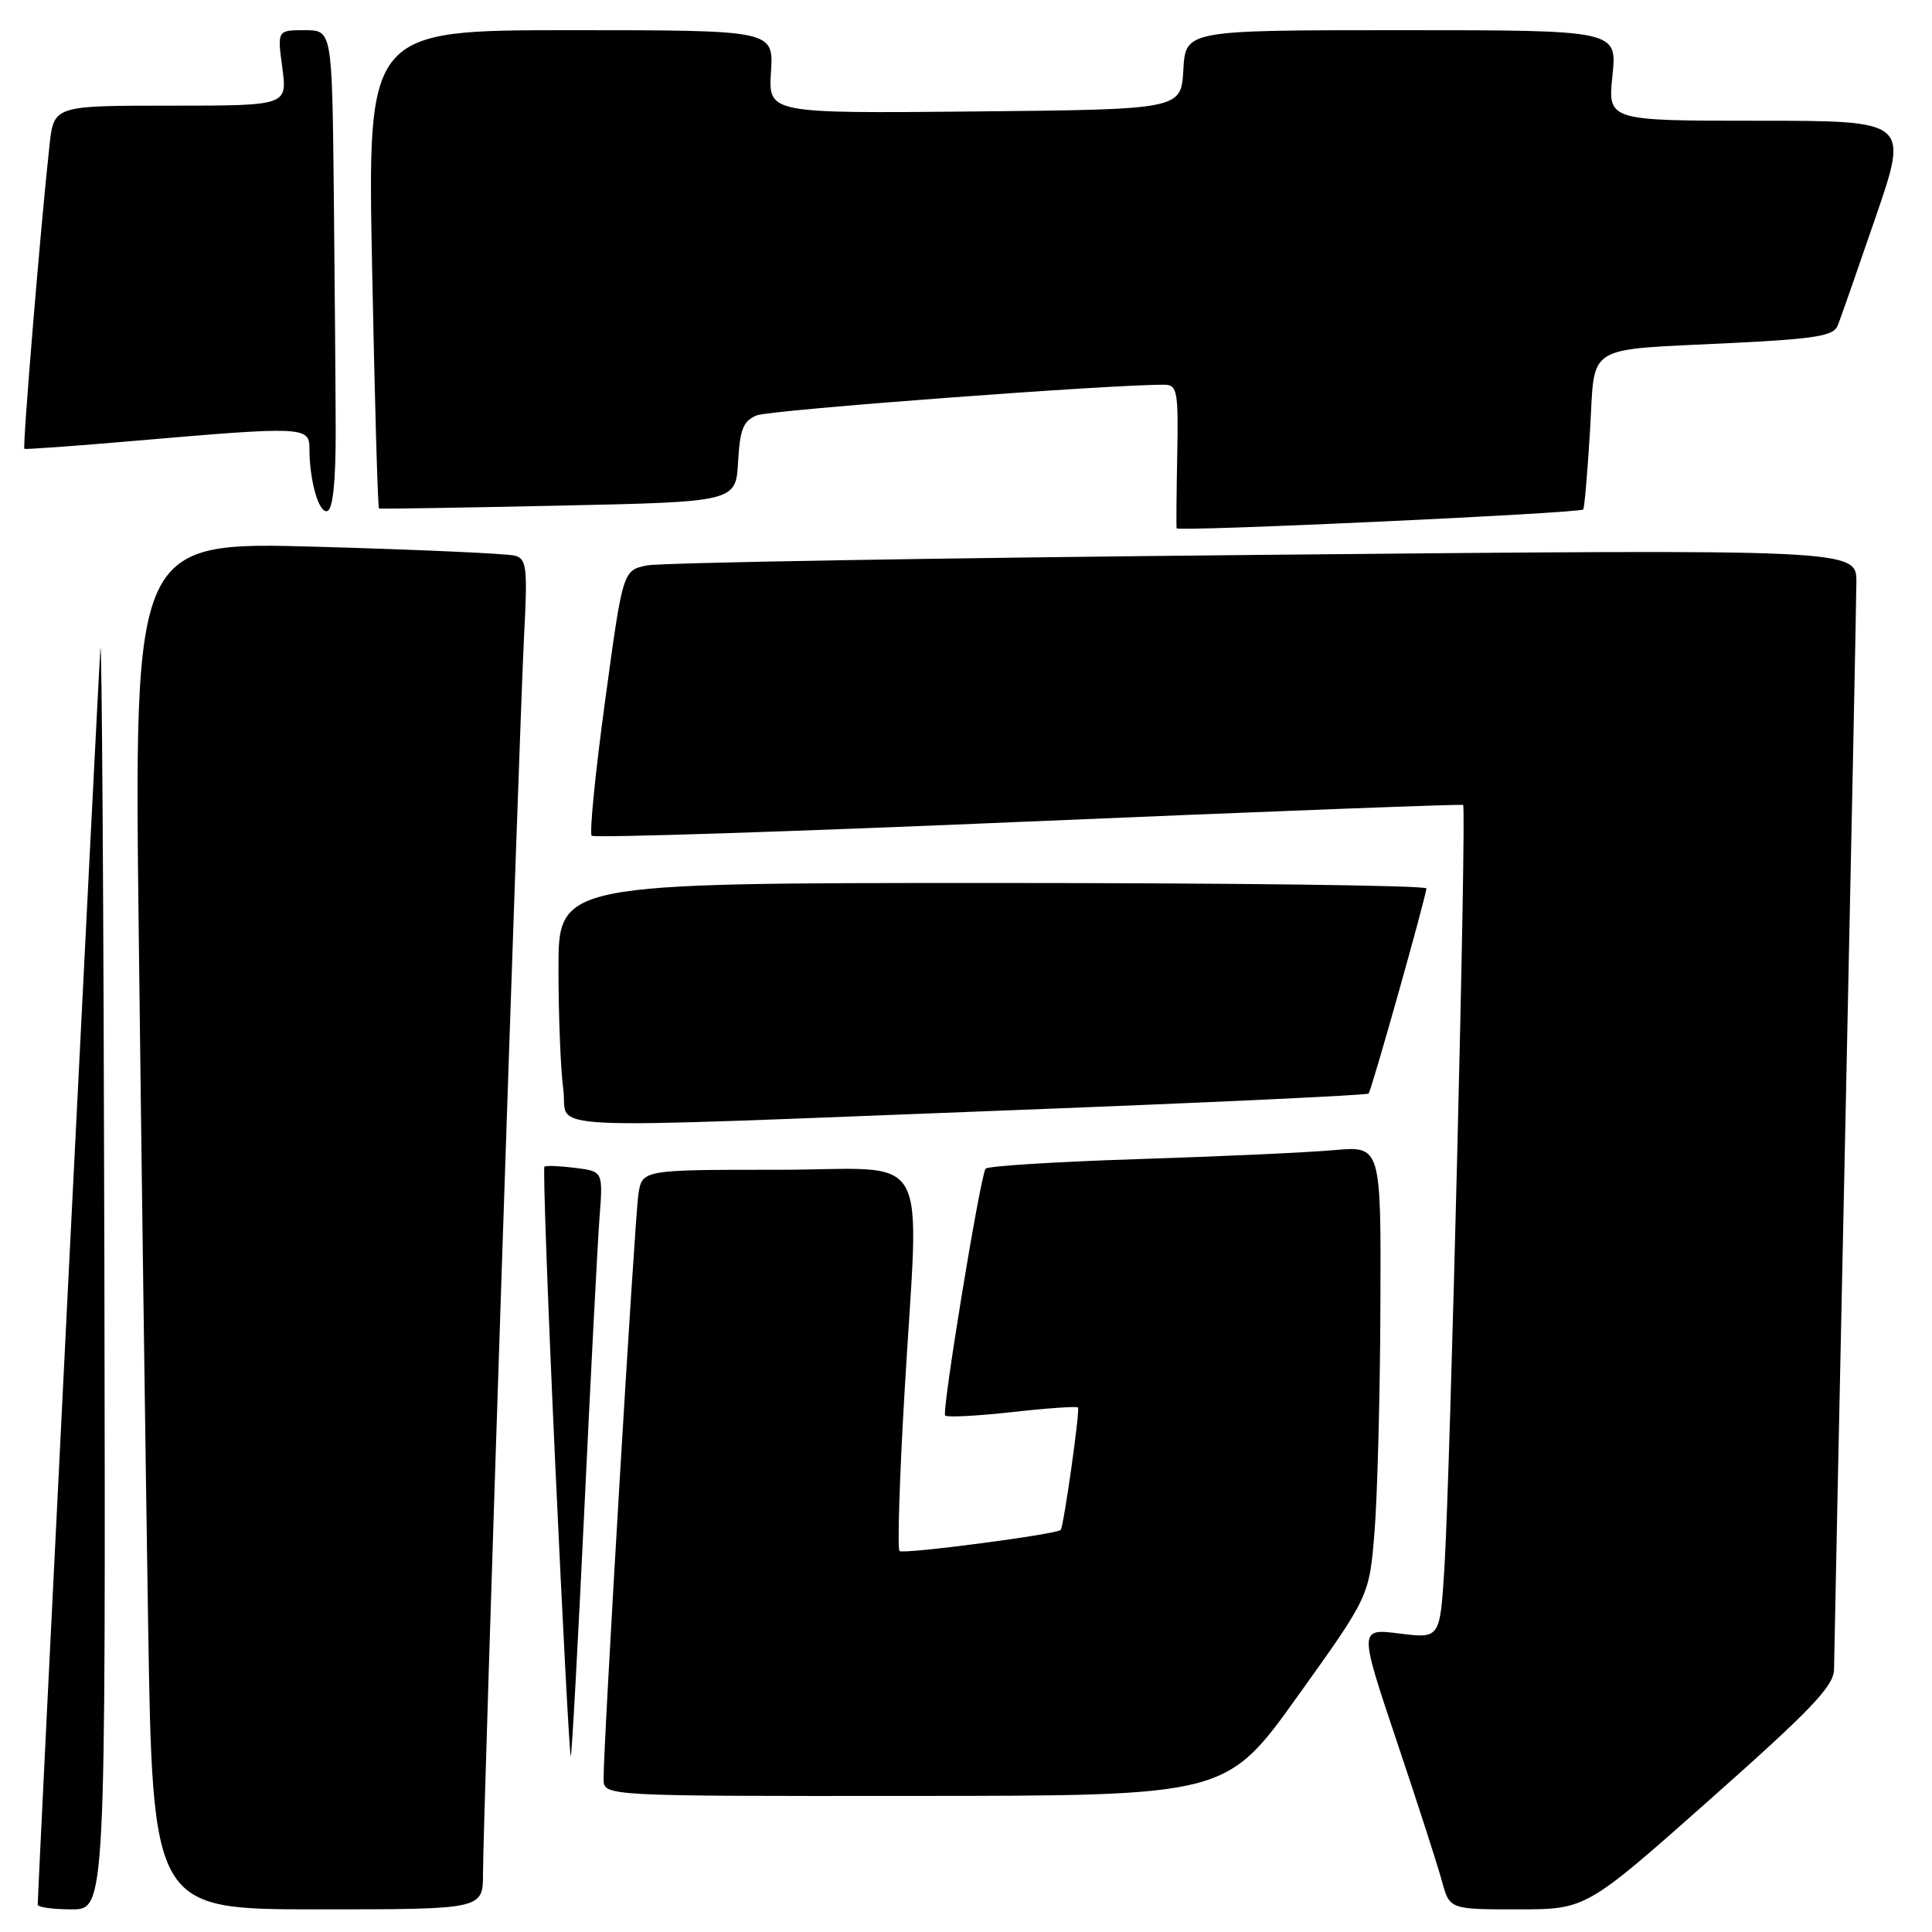 <?xml version="1.0" encoding="UTF-8" standalone="no"?>
<!DOCTYPE svg PUBLIC "-//W3C//DTD SVG 1.1//EN" "http://www.w3.org/Graphics/SVG/1.1/DTD/svg11.dtd" >
<svg xmlns="http://www.w3.org/2000/svg" xmlns:xlink="http://www.w3.org/1999/xlink" version="1.1" viewBox="0 0 256 256">
 <g >
 <path fill="currentColor"
d=" M 13.83 167.25 C 13.73 120.09 13.49 83.53 13.30 86.00 C 13.02 89.69 5.00 250.35 5.00 252.38 C 5.00 252.72 7.02 253.00 9.50 253.00 C 14.00 253.00 14.00 253.00 13.83 167.25 Z  M 64.00 248.25 C 64.00 241.37 68.81 96.38 69.44 84.31 C 69.92 75.23 69.79 74.07 68.24 73.63 C 67.28 73.36 55.53 72.83 42.13 72.45 C 17.76 71.76 17.76 71.76 18.39 124.13 C 18.73 152.93 19.29 193.71 19.62 214.75 C 20.23 253.00 20.23 253.00 42.12 253.00 C 64.00 253.00 64.00 253.00 64.00 248.25 Z  M 226.58 238.44 C 240.07 226.48 243.00 223.40 243.02 221.19 C 243.03 219.71 243.70 187.68 244.50 150.00 C 245.30 112.33 245.97 79.54 245.98 77.14 C 246.00 72.77 246.00 72.77 167.48 73.52 C 124.29 73.93 87.51 74.56 85.74 74.92 C 82.53 75.58 82.53 75.58 80.18 92.87 C 78.88 102.38 78.09 110.42 78.40 110.74 C 78.72 111.05 104.75 110.21 136.24 108.86 C 167.73 107.52 193.67 106.53 193.87 106.66 C 194.34 106.98 192.17 195.26 191.39 207.81 C 190.80 217.12 190.80 217.12 185.44 216.45 C 180.07 215.78 180.07 215.78 185.05 230.64 C 187.80 238.81 190.50 247.19 191.06 249.25 C 192.08 253.00 192.08 253.00 201.12 253.00 C 210.17 253.00 210.17 253.00 226.58 238.44 Z  M 171.97 224.72 C 181.44 211.50 181.44 211.50 182.13 203.00 C 182.51 198.32 182.87 184.90 182.91 173.17 C 183.00 151.84 183.00 151.84 176.75 152.40 C 173.31 152.71 161.61 153.24 150.74 153.59 C 139.87 153.94 130.81 154.51 130.59 154.86 C 129.84 156.10 124.76 187.10 125.24 187.57 C 125.50 187.83 129.49 187.62 134.11 187.11 C 138.72 186.59 142.65 186.32 142.84 186.50 C 143.13 186.79 140.97 202.14 140.55 202.72 C 140.14 203.29 119.65 205.98 119.19 205.52 C 118.90 205.23 119.19 195.88 119.84 184.75 C 121.78 151.28 123.88 155.00 103.05 155.00 C 85.09 155.00 85.09 155.00 84.59 158.25 C 84.10 161.48 79.93 231.46 79.98 235.75 C 80.00 238.00 80.00 238.00 121.25 237.97 C 162.50 237.95 162.50 237.95 171.97 224.72 Z  M 77.43 199.97 C 78.28 182.11 79.18 164.73 79.44 161.35 C 79.91 155.21 79.91 155.21 76.20 154.75 C 74.17 154.49 72.34 154.42 72.14 154.59 C 71.94 154.76 72.58 172.46 73.57 193.93 C 74.56 215.40 75.49 232.85 75.63 232.70 C 75.77 232.56 76.58 217.84 77.43 199.97 Z  M 134.27 147.10 C 159.99 146.11 181.18 145.12 181.35 144.90 C 181.76 144.38 189.00 118.67 189.00 117.72 C 189.00 117.32 163.12 117.00 131.50 117.00 C 74.00 117.00 74.00 117.00 74.00 128.36 C 74.00 134.61 74.29 141.81 74.64 144.36 C 75.40 149.92 68.82 149.62 134.27 147.10 Z  M 209.78 67.51 C 209.94 67.38 210.34 62.73 210.68 57.18 C 211.41 45.31 209.55 46.45 229.68 45.44 C 240.58 44.90 242.98 44.50 243.51 43.14 C 243.87 42.24 246.13 35.76 248.54 28.75 C 252.92 16.00 252.92 16.00 232.97 16.00 C 213.03 16.00 213.03 16.00 213.66 10.00 C 214.28 4.00 214.28 4.00 185.69 4.00 C 157.10 4.00 157.10 4.00 156.80 9.25 C 156.50 14.50 156.50 14.50 129.16 14.77 C 101.81 15.03 101.81 15.03 102.16 9.51 C 102.50 4.00 102.50 4.00 75.59 4.00 C 48.68 4.00 48.68 4.00 49.31 35.63 C 49.65 53.03 50.06 67.32 50.22 67.38 C 50.37 67.45 61.07 67.28 74.00 67.00 C 97.50 66.50 97.50 66.50 97.80 61.20 C 98.05 56.84 98.49 55.75 100.30 55.03 C 102.08 54.32 147.67 50.90 154.33 50.98 C 155.99 51.00 156.15 51.89 155.99 60.25 C 155.89 65.34 155.85 69.72 155.91 70.00 C 155.99 70.48 209.19 68.02 209.78 67.51 Z  M 44.48 57.17 C 44.47 51.58 44.35 37.33 44.23 25.50 C 44.00 4.00 44.00 4.00 40.37 4.00 C 36.74 4.00 36.74 4.00 37.41 9.00 C 38.07 14.00 38.07 14.00 22.61 14.00 C 7.14 14.00 7.14 14.00 6.56 19.25 C 5.43 29.45 2.96 59.29 3.23 59.47 C 3.38 59.57 10.02 59.09 18.00 58.40 C 40.09 56.49 41.00 56.53 41.00 59.38 C 41.00 63.71 42.25 68.08 43.38 67.71 C 44.11 67.46 44.49 63.78 44.48 57.17 Z "/>
</g>
</svg>